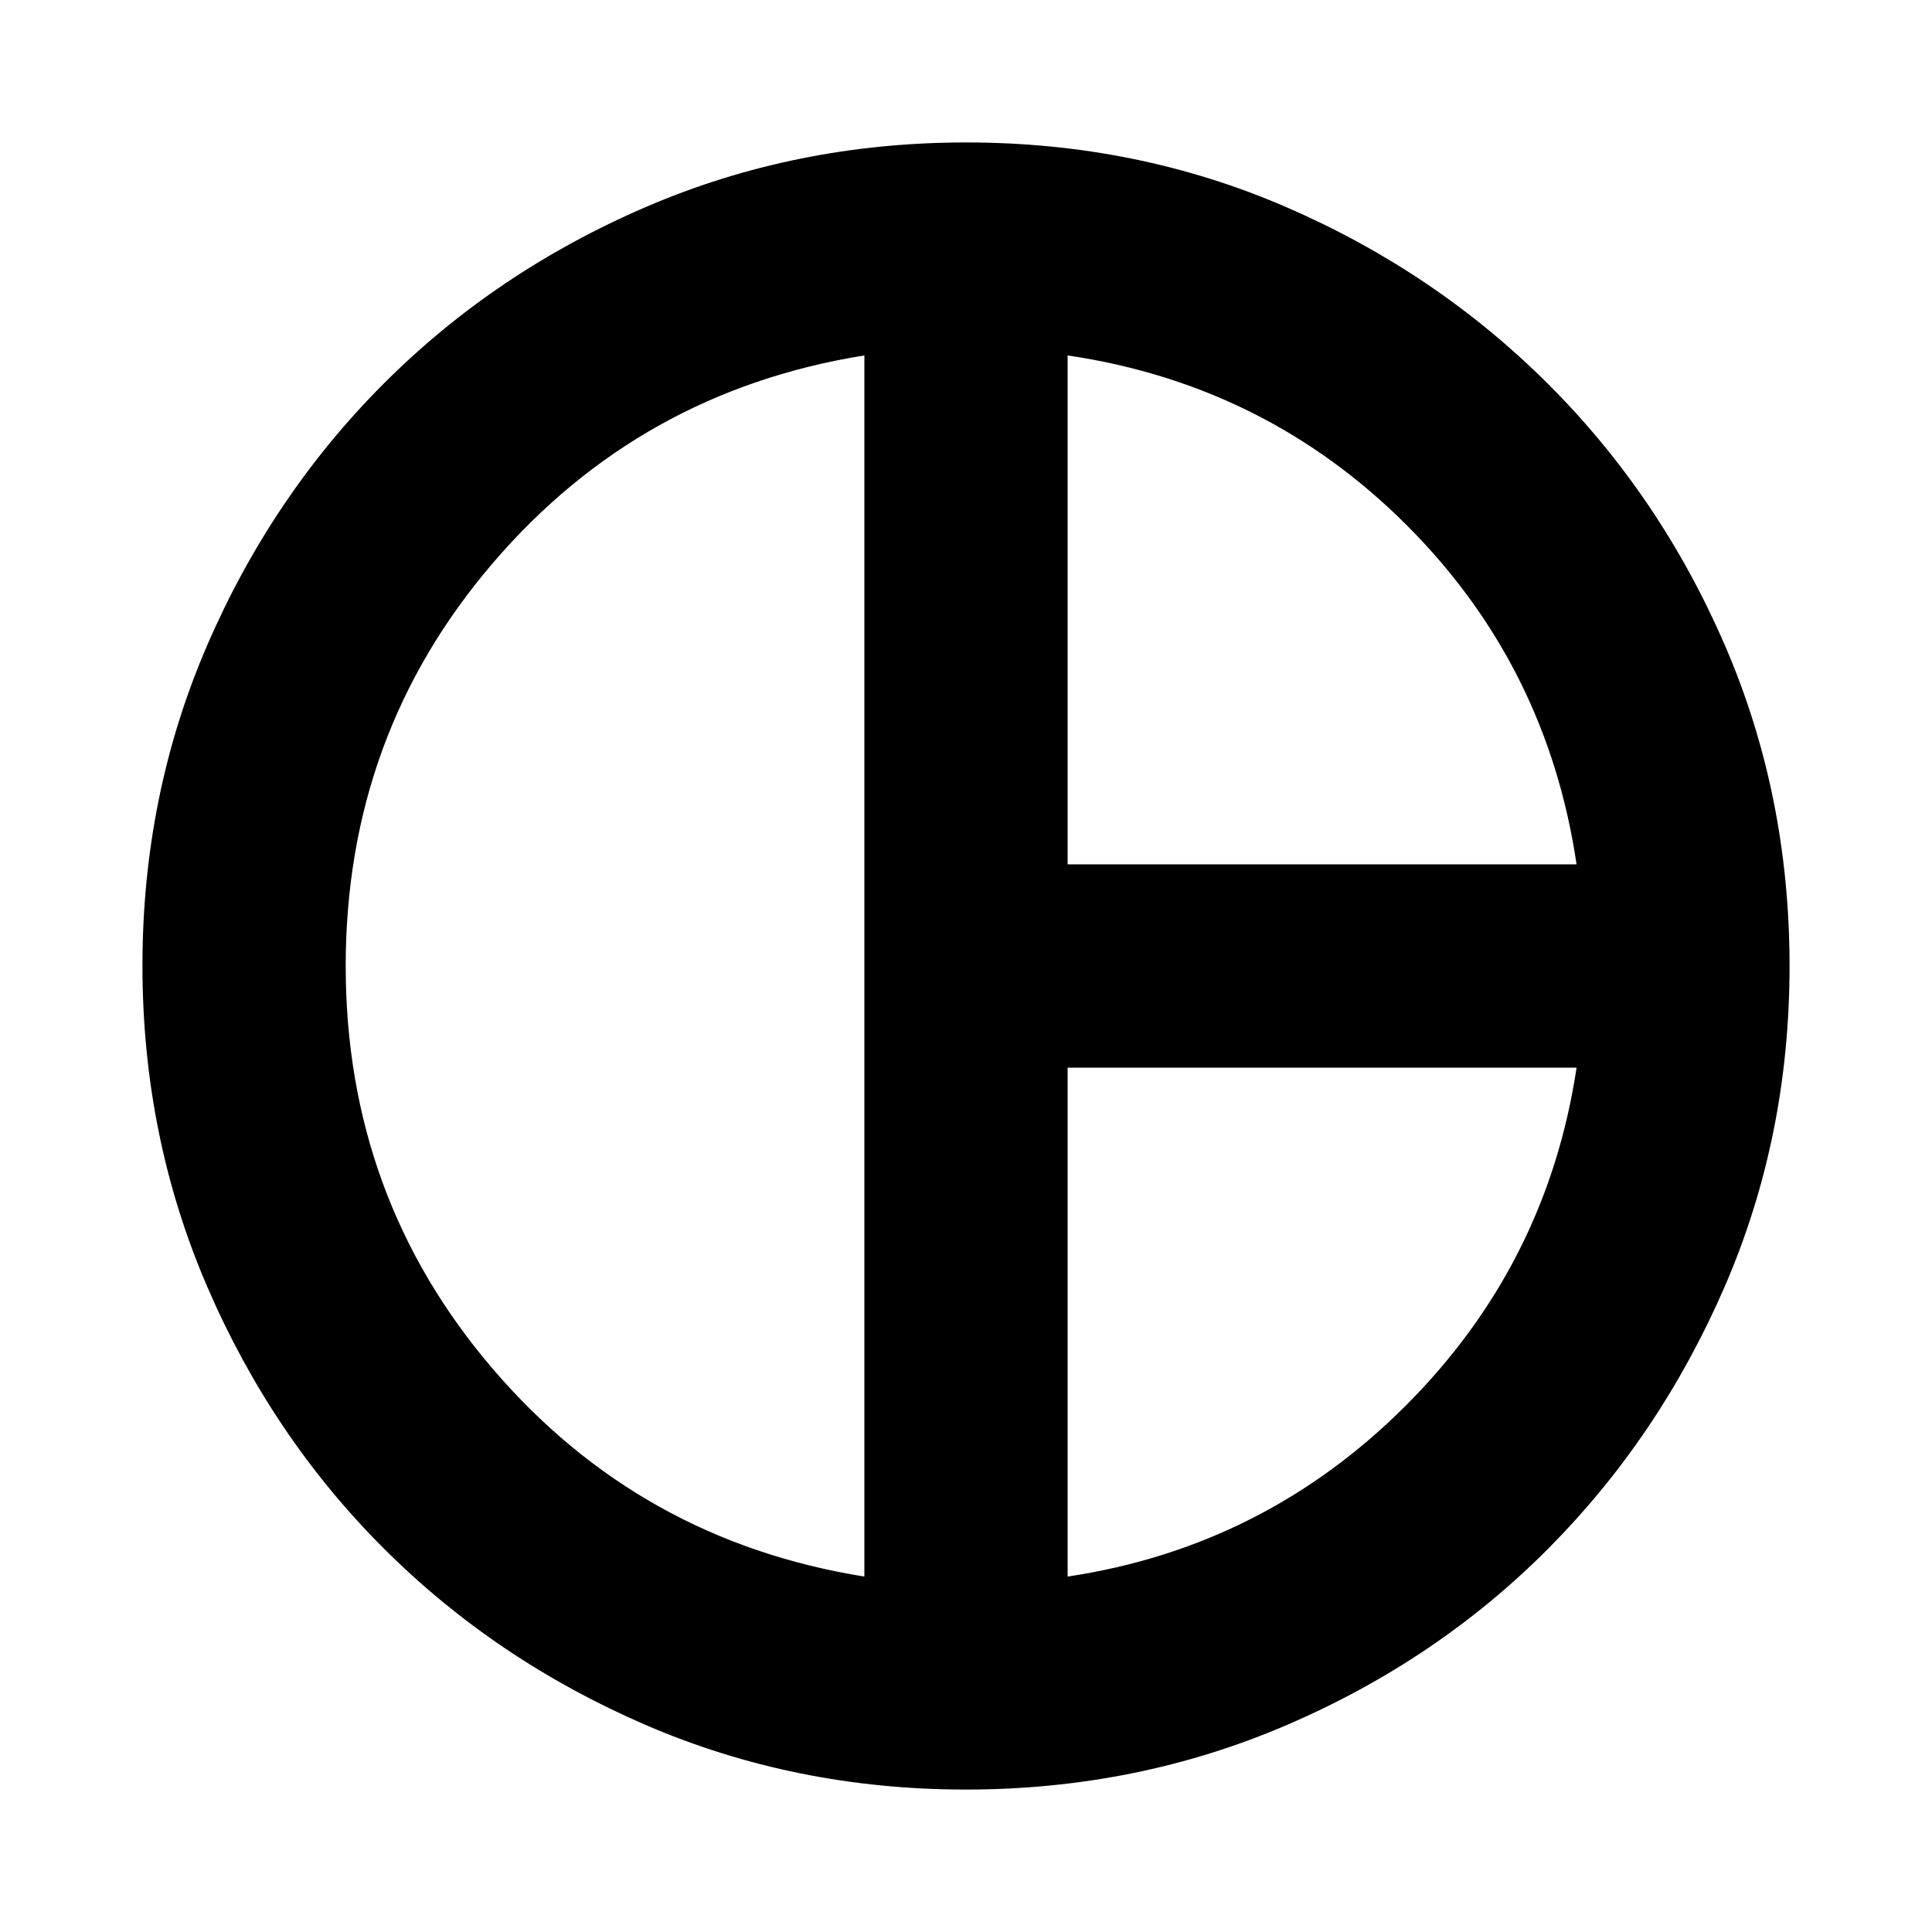 <svg xmlns="http://www.w3.org/2000/svg" height="24" viewBox="0 -960 960 960" width="24"><path d="M530.5-530.5h252.89q-14.63-98.76-84.38-168.51-69.75-69.75-168.51-84.38v252.89Zm-101 353.89v-606.78Q317.91-765.5 244.85-680.17 171.78-594.85 171.78-480t73.07 200.17q73.06 85.33 184.65 103.22Zm101 0q97.76-14.69 167.98-84.91 70.22-70.22 84.91-167.98H530.5v252.89ZM480-480Zm-.08 409.22q-84.81 0-159.24-32.16-74.42-32.17-129.98-87.64-55.57-55.48-87.74-130.09-32.18-74.62-32.18-159.45 0-84.84 32.16-159.23 32.17-74.39 87.64-129.95 55.48-55.57 130.09-87.74 74.62-32.18 159.45-32.18 84.84 0 159.06 32.16 74.22 32.17 130.01 87.81 55.79 55.65 87.91 129.93T889.22-480q0 85.02-32.27 159.4-32.26 74.37-87.5 129.96-55.25 55.6-129.93 87.73t-159.6 32.13Z"/></svg>